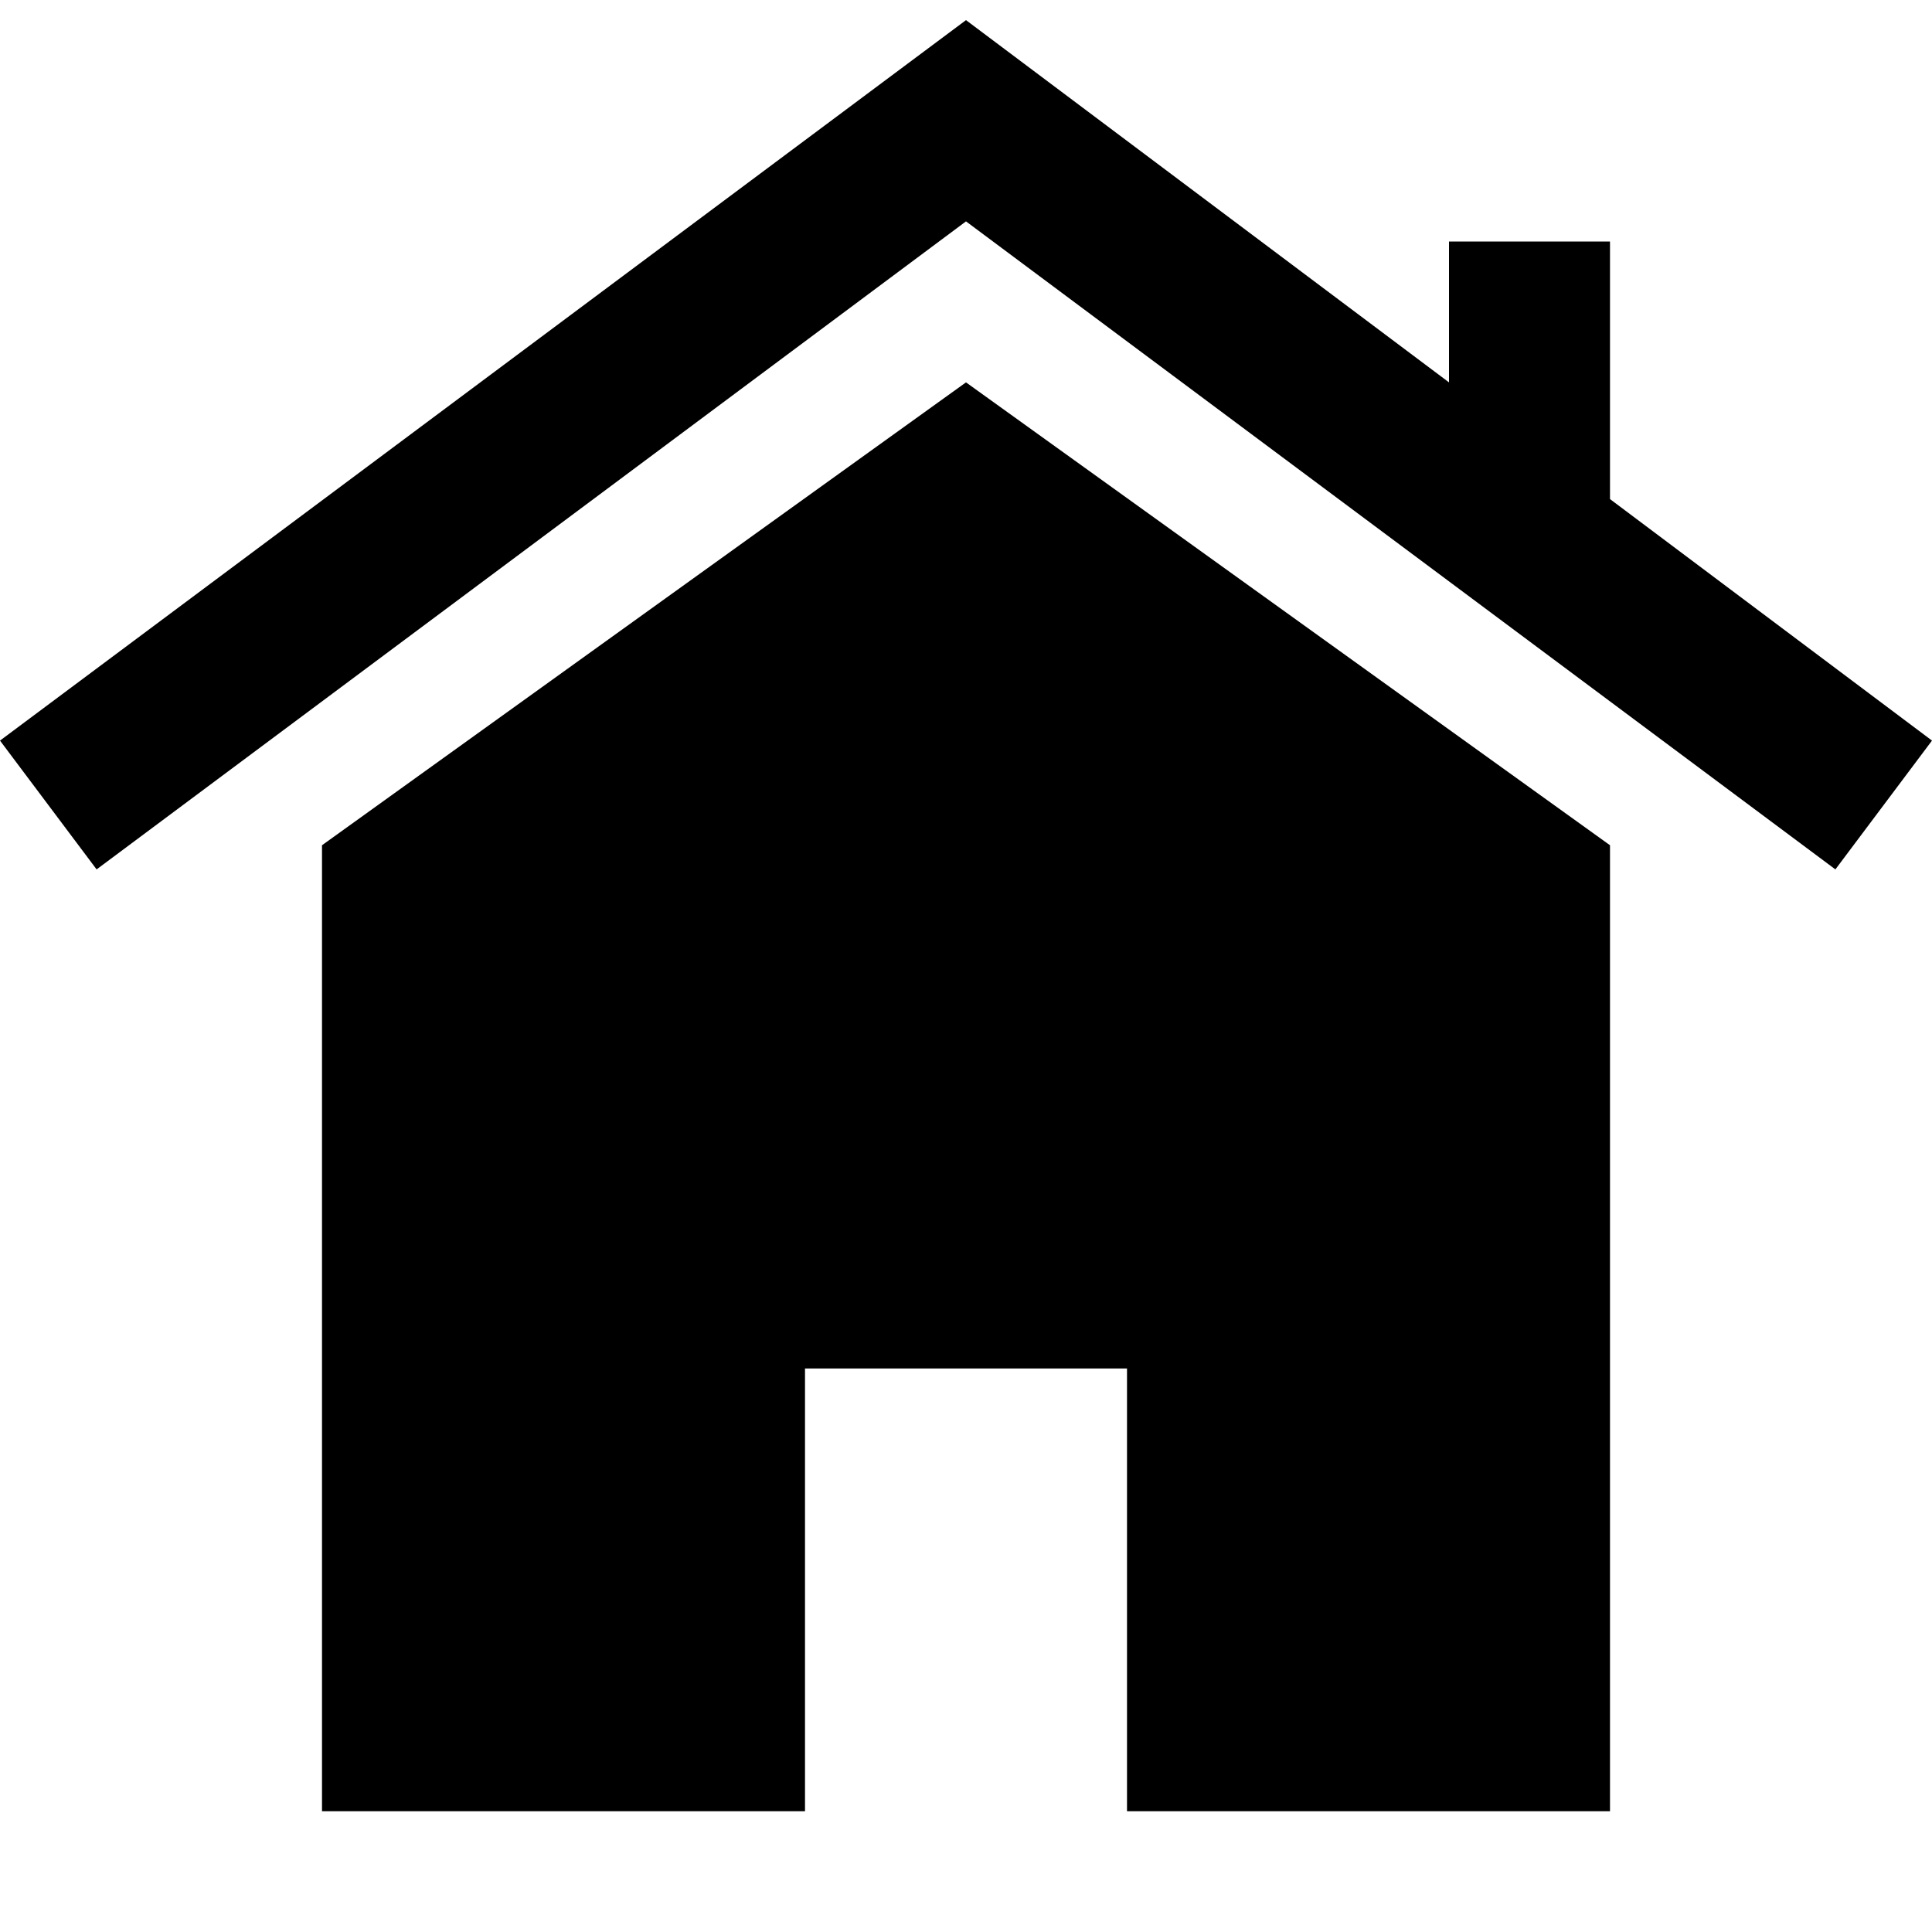<svg width="48" height="48" viewBox="0 0 48 48" xmlns="http://www.w3.org/2000/svg"><title>home-fill</title><g fill="currentColor" fill-rule="evenodd"><path d="M8 21v24h12V34h8v11h12V21L24 9.5z"></path><path d="M40 12.4l8 6-2.4 3.2L24 5.5 2.4 21.6 0 18.4 24 .5l12 9V6h4v6.4z"></path></g></svg>